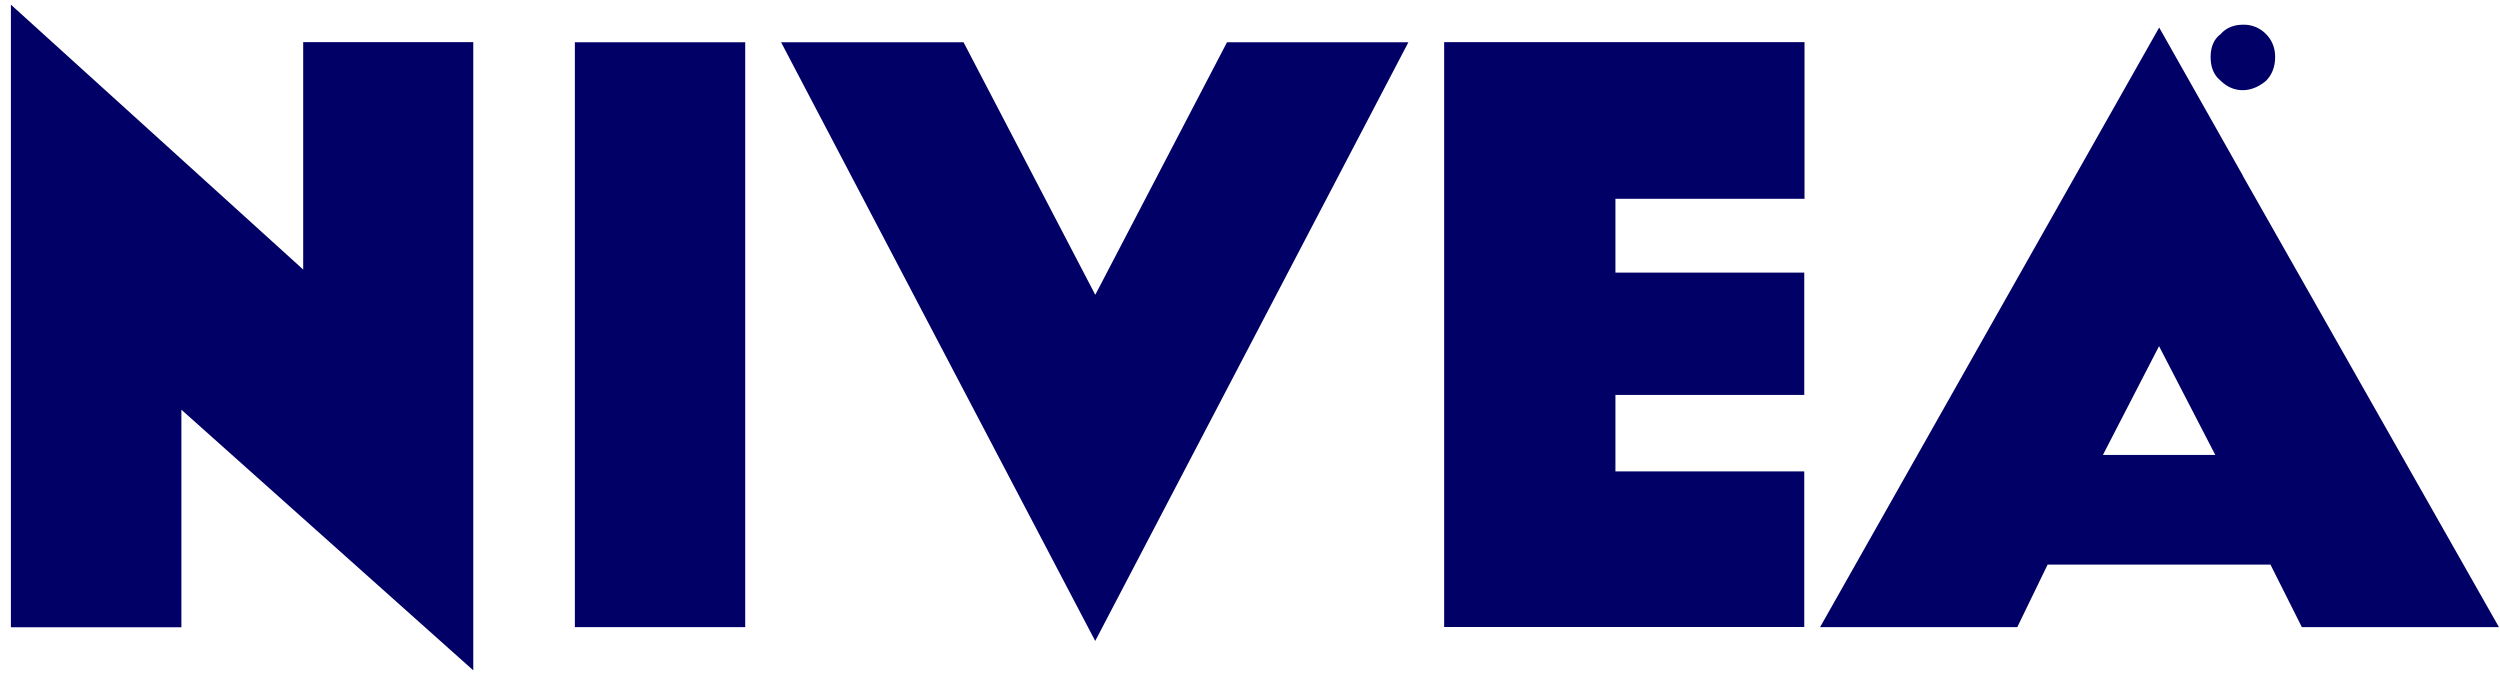 <svg xmlns="http://www.w3.org/2000/svg" width="188" height="51"><path fill="#006" d="M82.36 22.16l-9.9-18.98H58.74L82.36 48.2l23.55-45.02H92.27l-9.9 18.98zm86.3-8.94l19.26 33.94H173.1l-2.36-4.7h-16.76l-2.28 4.7h-14.83l25.5-45.09 6.3 11.15zm0-6.86c.56 0 1.05-.2 1.4-.62a2 2 0 0 0 .61-1.45c0-.56-.2-.97-.62-1.39a1.74 1.74 0 0 0-1.38-.62 2 2 0 0 0-1.46.62c-.42.42-.55.83-.55 1.39 0 .55.2 1.04.55 1.45a2 2 0 0 0 1.46.63zm0-4.5c-.62 0-1.24.21-1.66.7-.55.41-.76 1.03-.76 1.73 0 .69.2 1.31.7 1.73.48.48 1.03.76 1.72.76.63 0 1.25-.28 1.74-.7.48-.48.69-1.1.69-1.8 0-.62-.2-1.24-.7-1.73a2.3 2.3 0 0 0-1.72-.69zm0 2.84c.07 0 .15.07.21.07.07 0 .14.07.14.21.07.07.07.14.07.35 0 .13 0 .27.07.34h.62V5.2c0-.28-.06-.49-.27-.63-.07-.06-.21-.06-.35-.13a.78.78 0 0 0 .48-.21c.07-.07.14-.21.14-.49 0-.27-.06-.48-.34-.62a1.31 1.31 0 0 0-.56-.14h-1.31v2.7h.76V4.7h.35zm0-1.24h-.34v.76h.34c.14 0 .21-.07.28-.07.14-.07.14-.2.14-.35 0-.14-.07-.27-.2-.27-.07-.07-.15-.07-.21-.07zm-6.3 22.57l-4.22 8.18h8.45l-4.23-8.18zM56.04 47.16V3.18H43.23v43.98h12.81zm79.66-32.2V3.17h-27.1v43.98h27.08v-11.7h-14.2V29.7h14.2v-9.2h-14.2v-5.55h14.2zM35.6 3.17H22.8v17.1L.82.35v46.82h12.82V30.81l21.95 19.6V3.19z"/></svg>